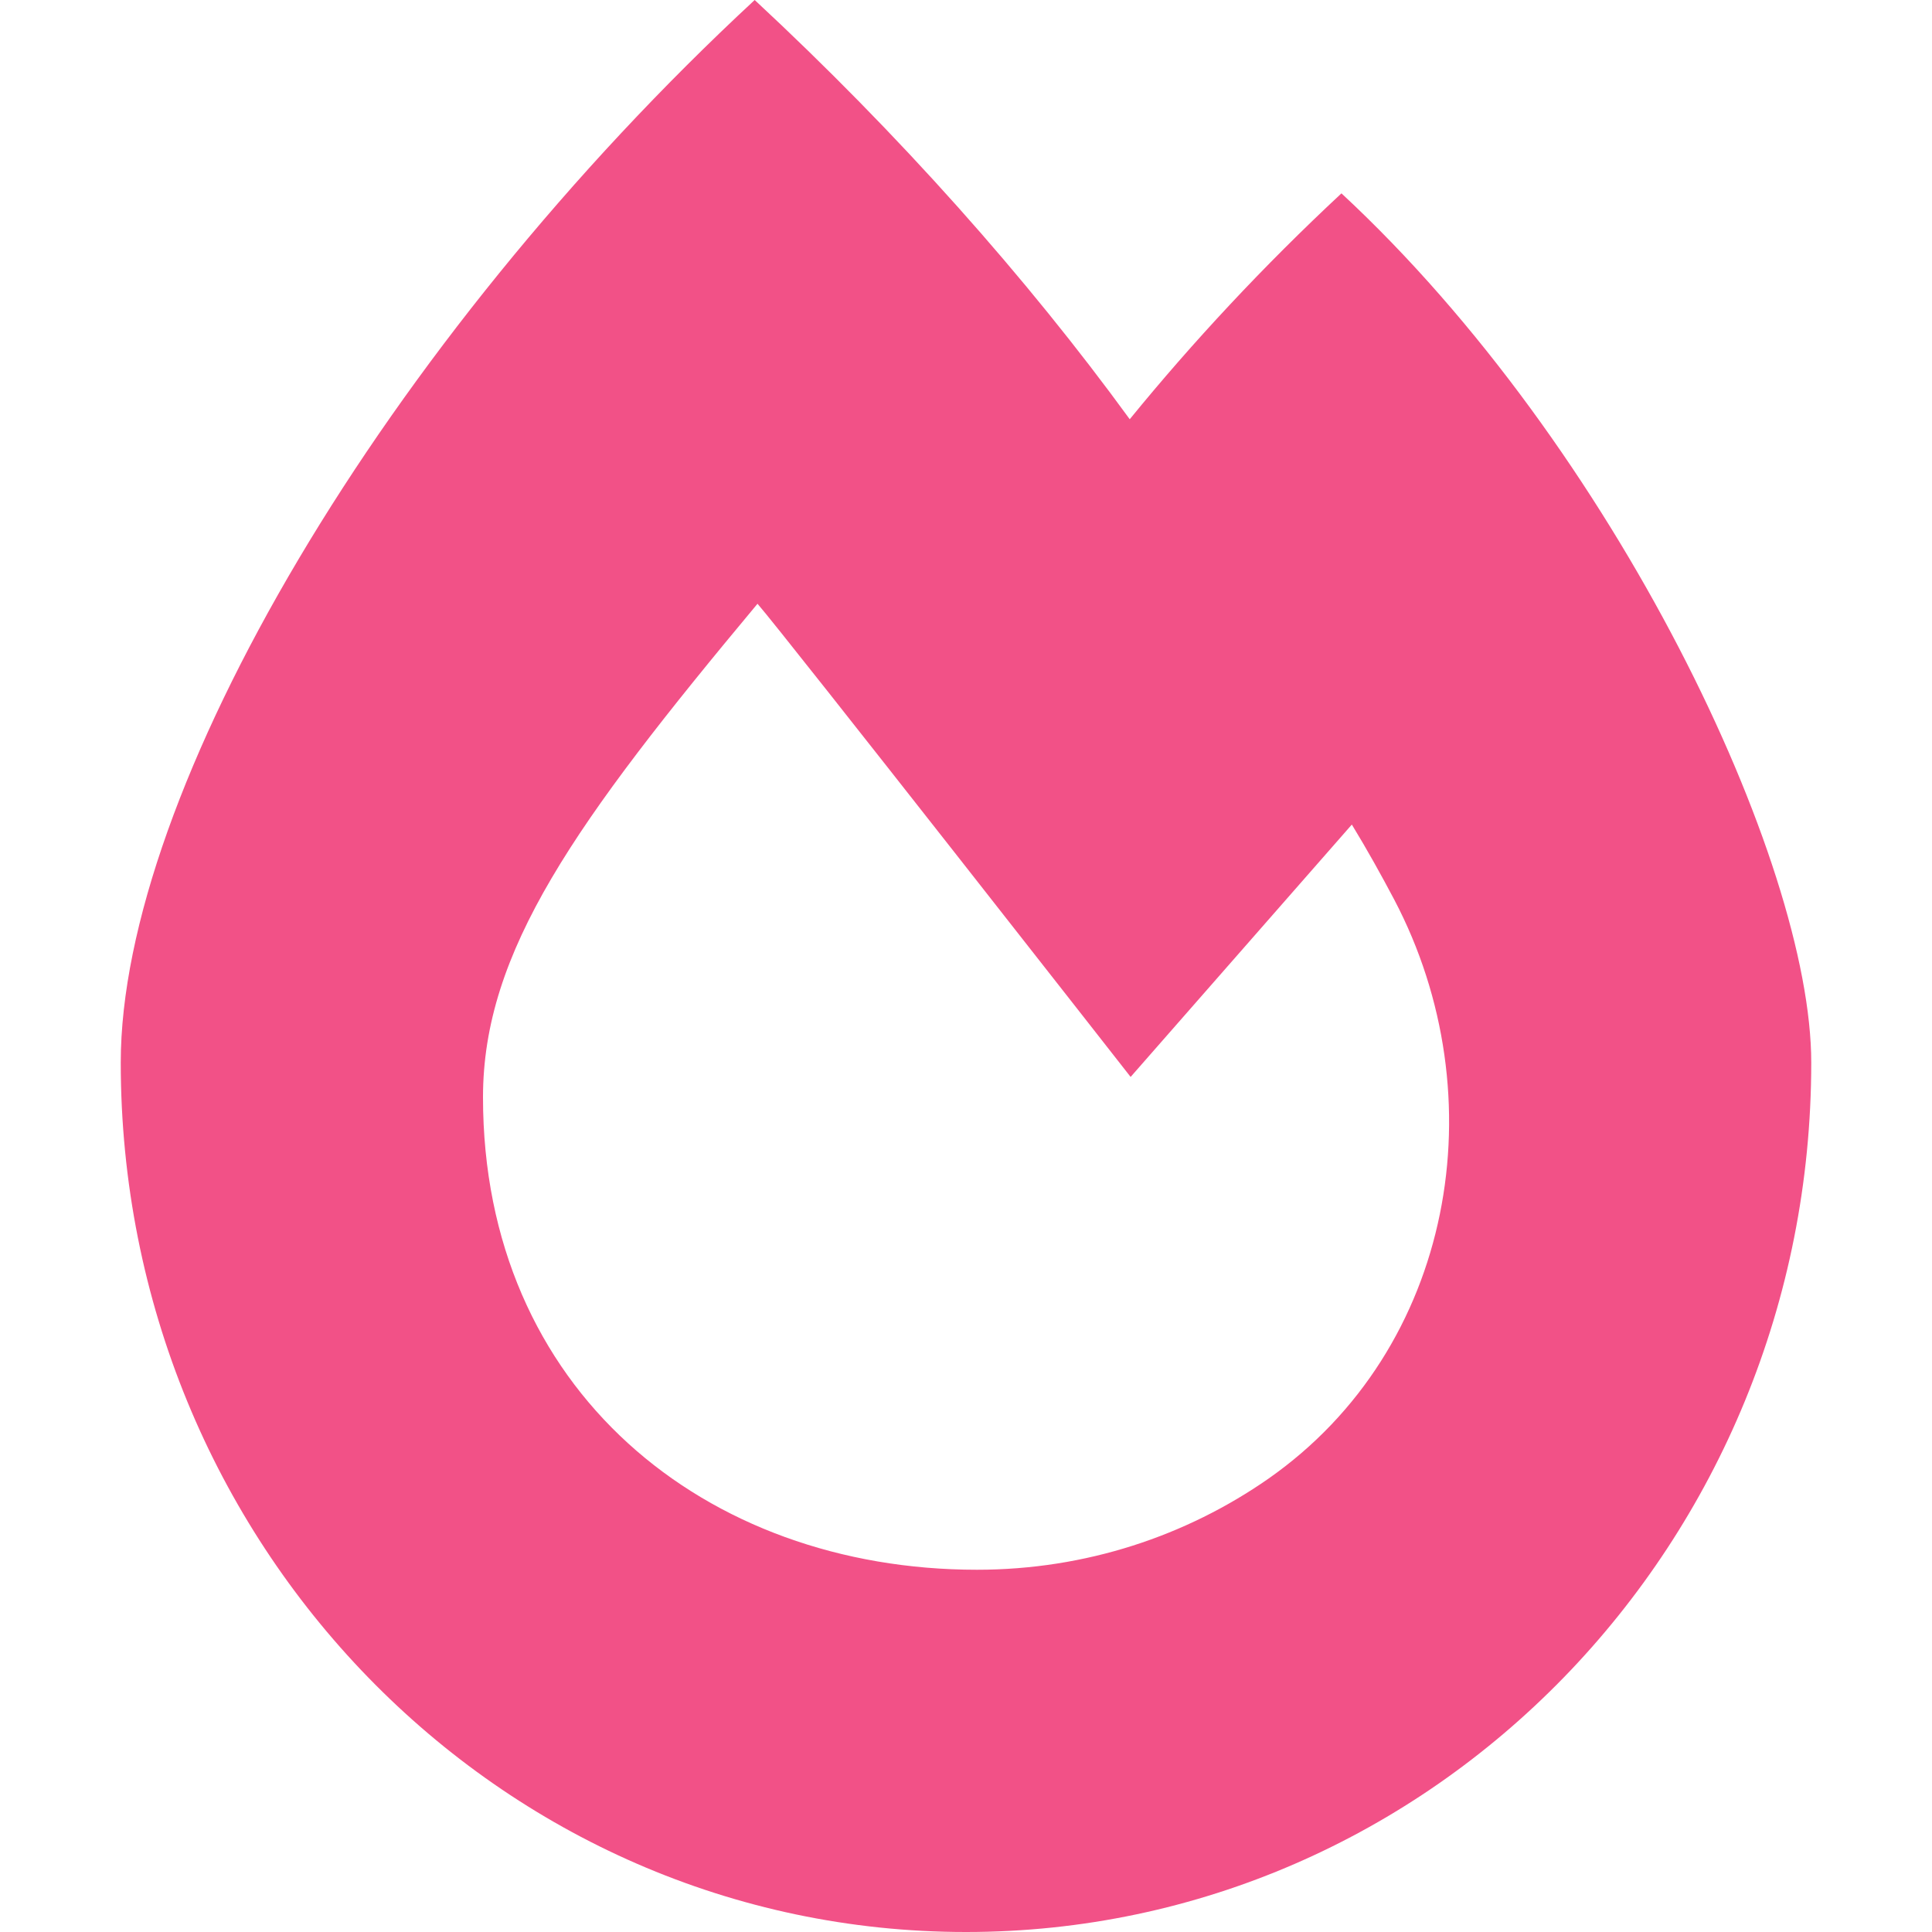 <svg width="24" height="24" viewBox="0 0 24 24" fill="none" xmlns="http://www.w3.org/2000/svg">
<path d="M16.664 2.402C15.694 3.305 14.812 4.254 14.034 5.208C12.755 3.451 11.166 1.664 9.375 0C4.77 4.271 1.5 9.844 1.5 13.2C1.5 19.167 6.197 24 12 24C17.803 24 22.5 19.167 22.5 13.2C22.5 10.706 20.062 5.555 16.664 2.402ZM15.755 18.37C14.738 19.078 13.491 19.5 12.136 19.5C8.755 19.5 6 17.263 6 13.631C6 11.82 7.136 10.226 9.41 7.5C9.738 7.875 14.045 13.378 14.045 13.378L16.793 10.243C16.986 10.559 17.162 10.877 17.32 11.176C18.605 13.622 18.066 16.753 15.755 18.37Z" fill="#F25187"/>
</svg>
